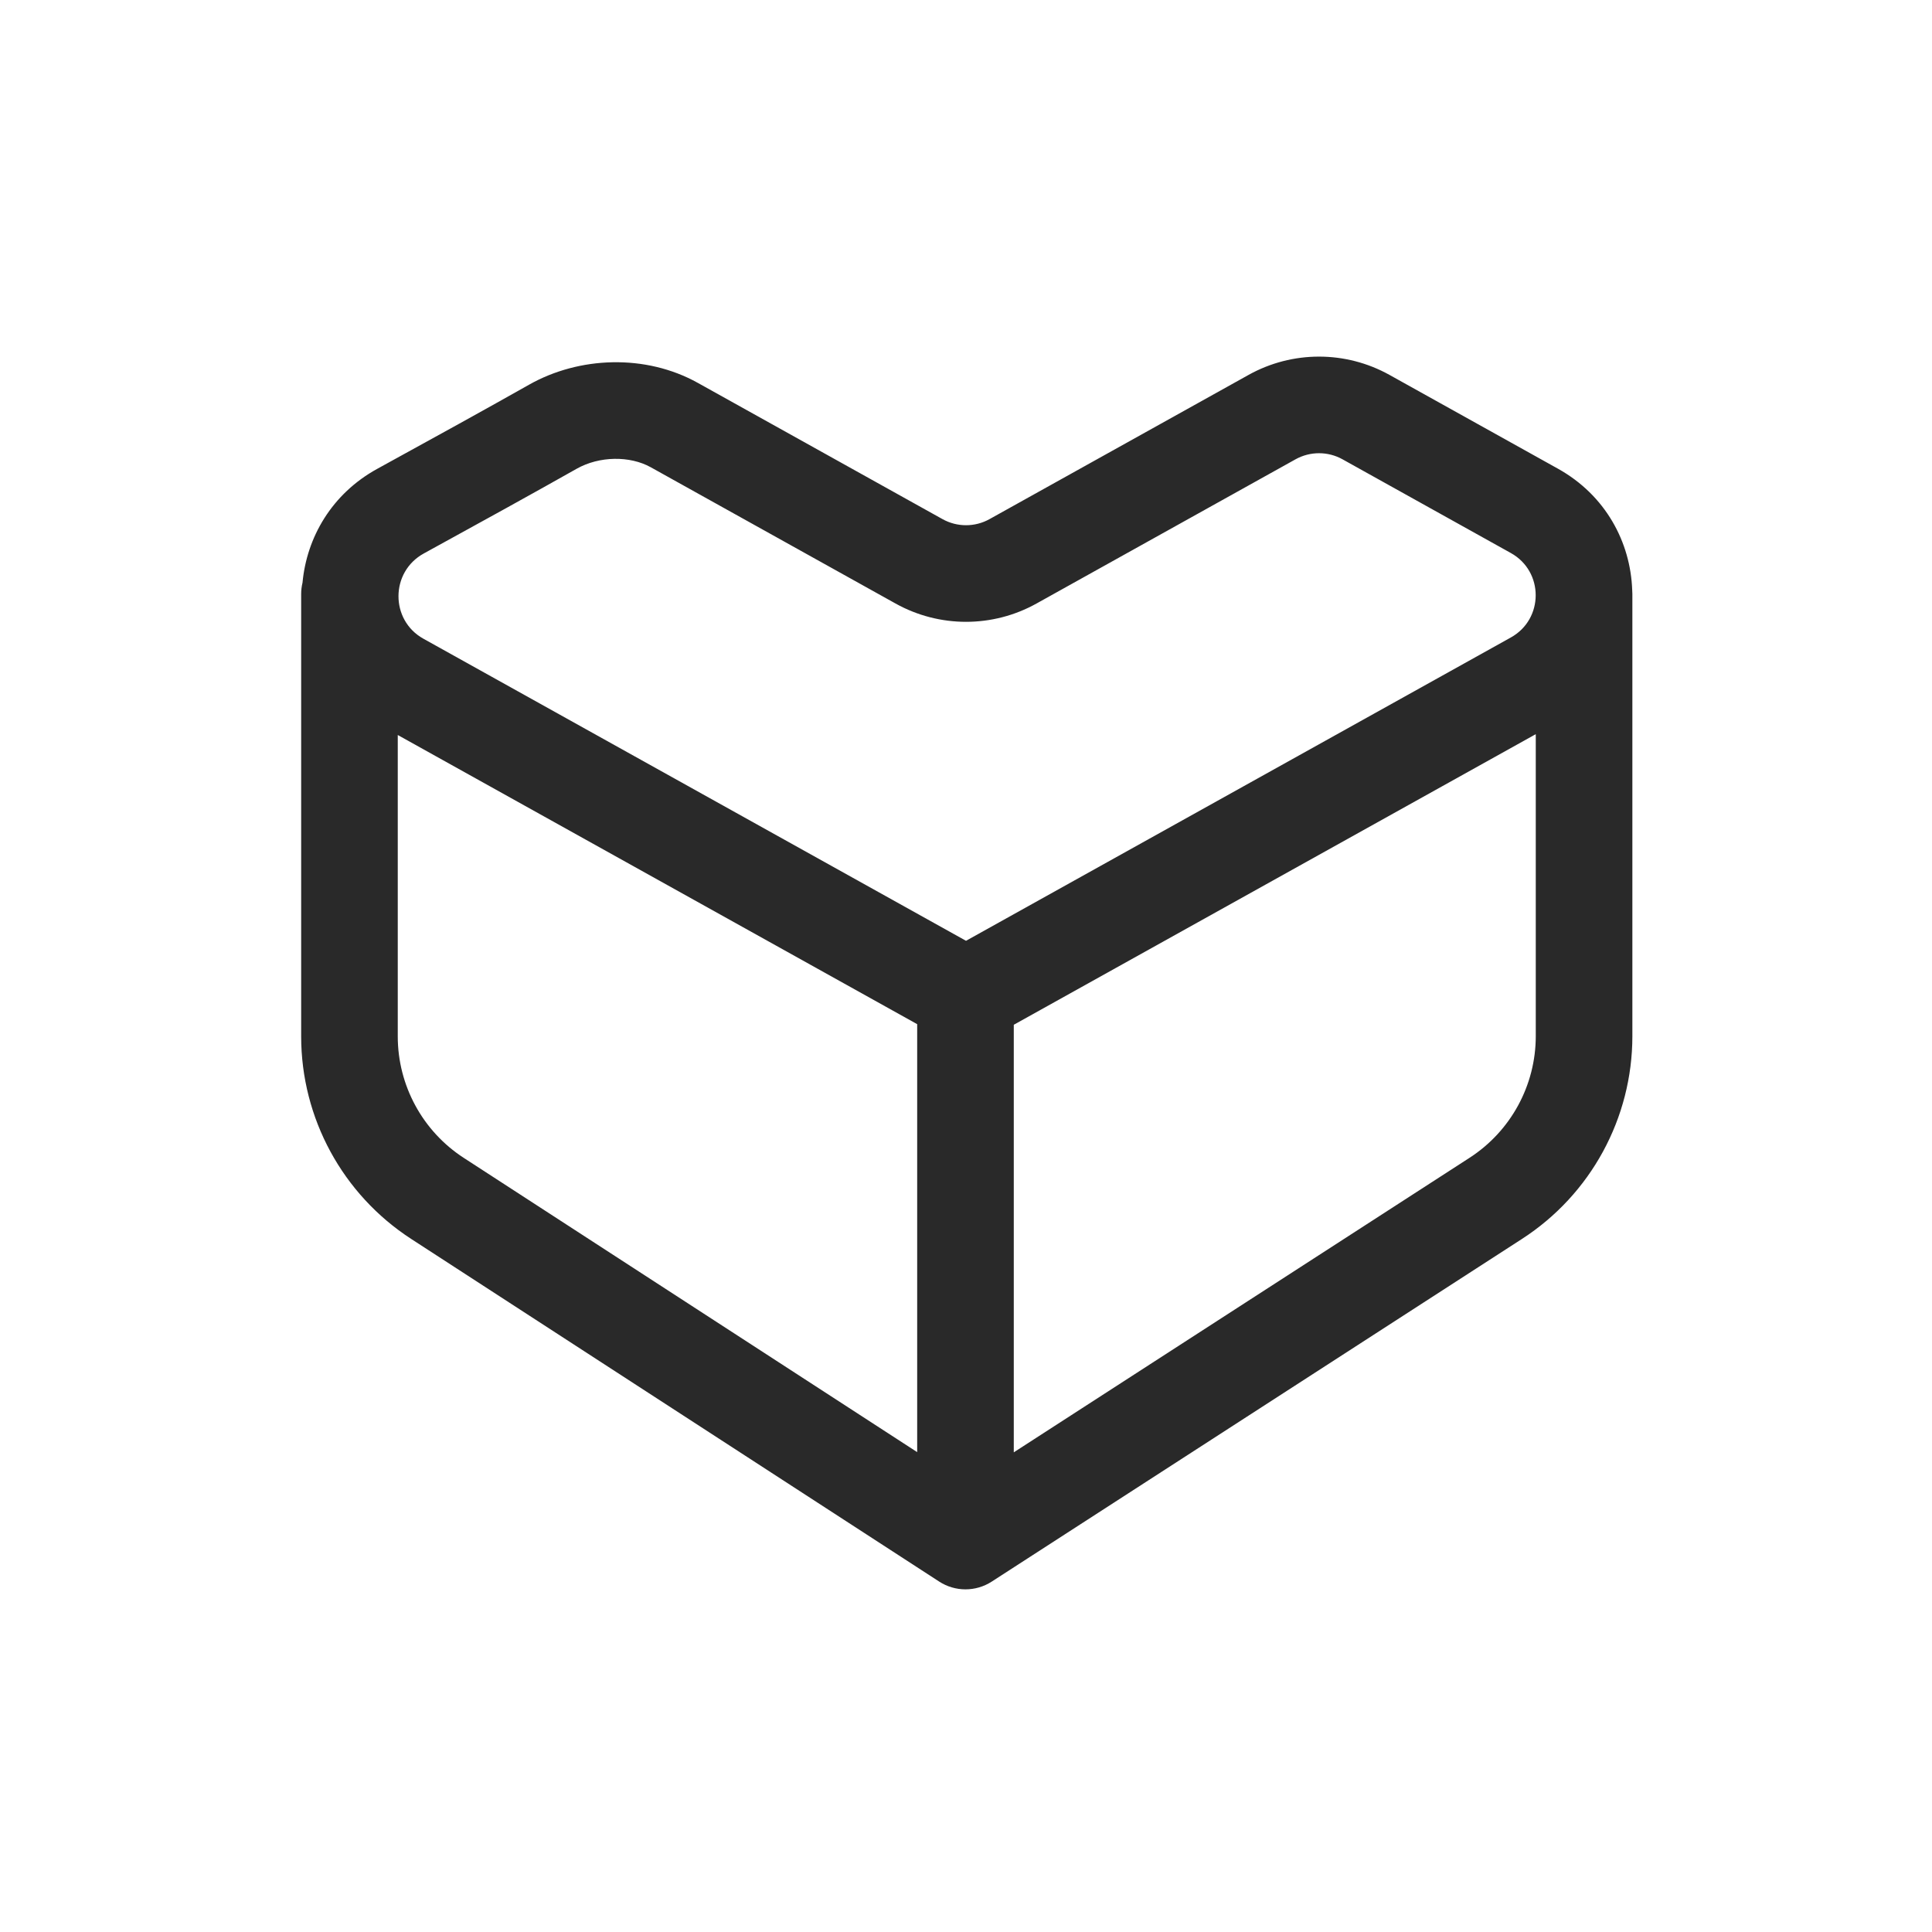 <svg width="160" height="160" viewBox="0 0 160 160" xmlns="http://www.w3.org/2000/svg">
<path fill-rule="evenodd" d="M115.073 31.049C111.444 29.028 107.028 29.028 103.399 31.049L81.947 42.992C80.737 43.665 79.266 43.665 78.056 42.992L57.787 31.707C53.463 29.3 47.962 29.514 43.815 31.859C40.494 33.736 35.895 36.277 31.257 38.818C27.475 40.89 25.401 44.502 25.053 48.254C24.98 48.556 24.941 48.872 24.941 49.196V85.827C24.941 92.602 28.371 98.916 34.054 102.604L77.779 130.979C79.102 131.837 80.804 131.838 82.128 130.983L126.041 102.605C131.743 98.921 135.186 92.596 135.186 85.807V49.196C135.186 49.082 135.181 48.97 135.172 48.858C135.031 44.908 132.979 41.017 129.017 38.812L115.073 31.049ZM127.186 60.8L83.957 84.867V120.276L121.699 95.886C125.12 93.675 127.186 89.88 127.186 85.807V60.8ZM75.957 84.817L32.941 60.87V85.827C32.941 89.892 34.999 93.681 38.409 95.893L75.957 120.259V84.817ZM107.29 38.038C108.5 37.365 109.972 37.365 111.182 38.038L125.125 45.801C127.864 47.326 127.864 51.266 125.125 52.791L80.001 77.913L35.058 52.892C32.308 51.361 32.307 47.365 35.101 45.834C39.746 43.289 44.383 40.727 47.752 38.823C49.635 37.759 52.166 37.734 53.895 38.697L74.165 49.981C77.794 52.002 82.21 52.002 85.839 49.981L107.29 38.038Z" fill="#292929"/>
</svg>

